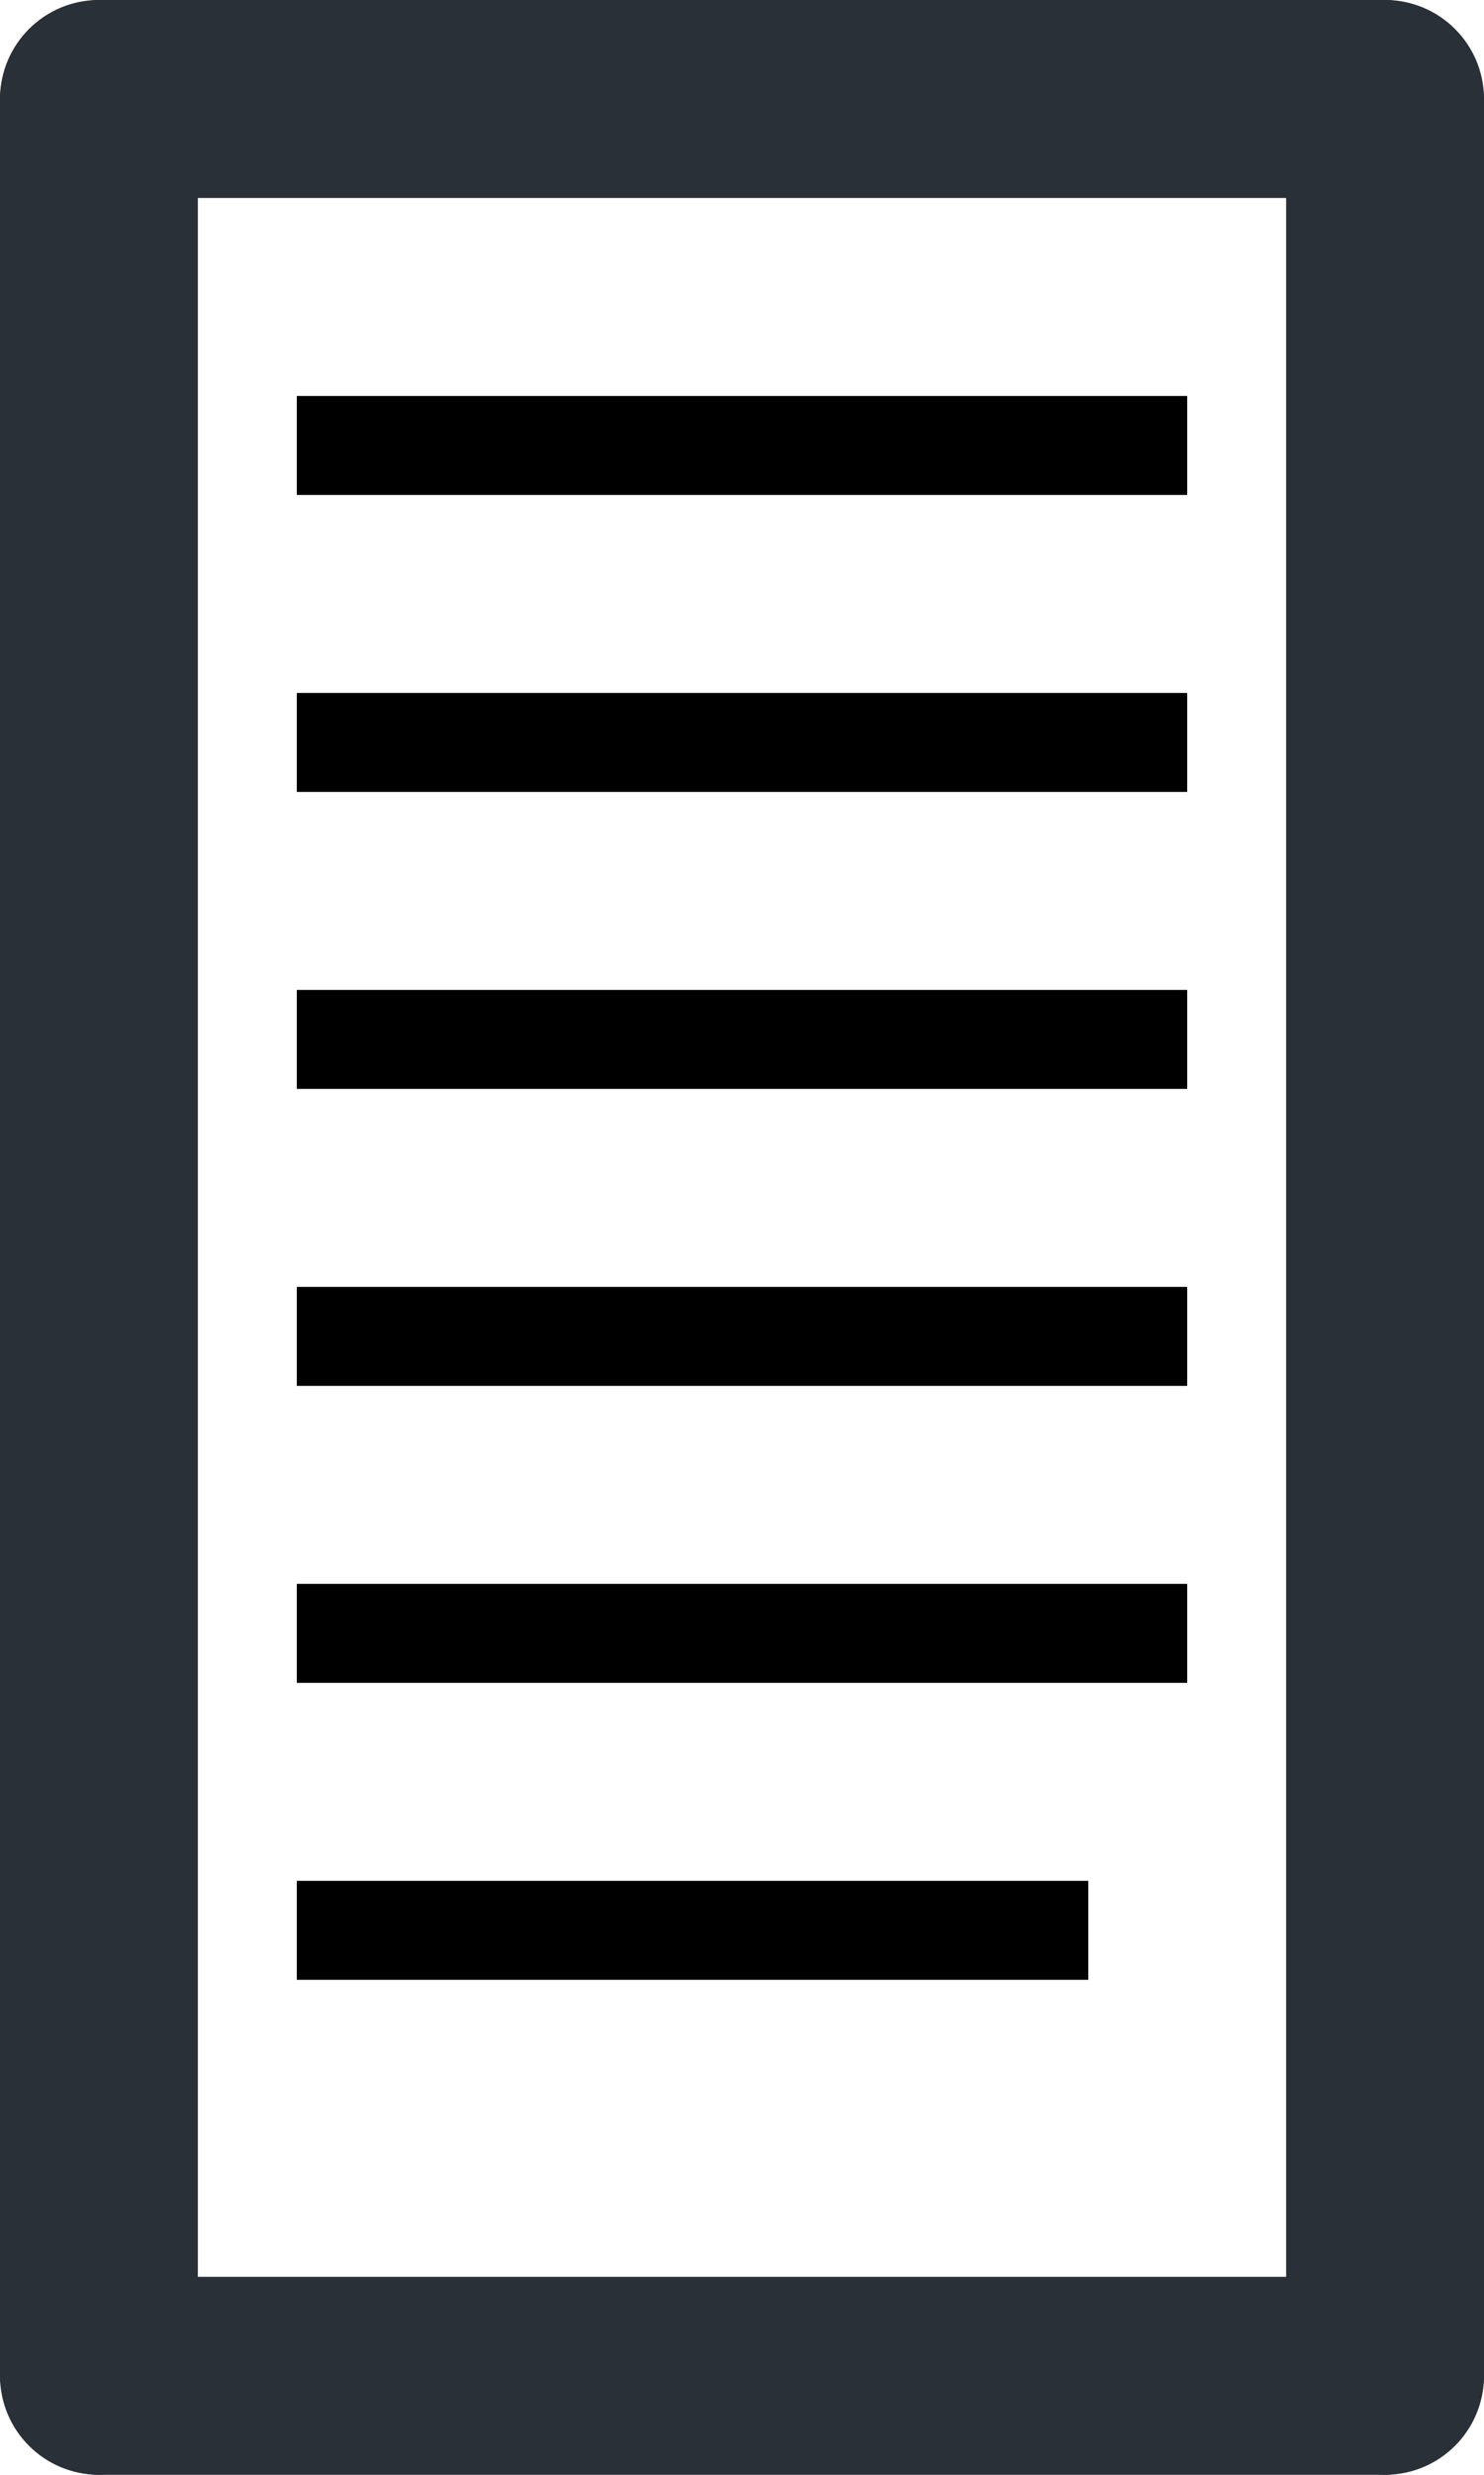 <svg width="15" height="25" viewBox="0 0 15 25" fill="none" xmlns="http://www.w3.org/2000/svg">
<rect y="25" width="25" height="2" rx="1" transform="rotate(-90 0 25)" fill="#2A3038"/>
<rect x="13" y="25" width="25" height="2" rx="1" transform="rotate(-90 13 25)" fill="#2A3038"/>
<rect x="15" y="25" width="15" height="2" rx="1" transform="rotate(-180 15 25)" fill="#2A3038"/>
<rect x="15" y="2" width="15" height="2" rx="1" transform="rotate(-180 15 2)" fill="#2A3038"/>
<line x1="3" y1="4.5" x2="12" y2="4.5" stroke="black"/>
<line x1="3" y1="10.5" x2="12" y2="10.5" stroke="black"/>
<line x1="3" y1="13.5" x2="12" y2="13.5" stroke="black"/>
<line x1="3" y1="16.5" x2="12" y2="16.5" stroke="black"/>
<line x1="3" y1="19.5" x2="11" y2="19.5" stroke="black"/>
<line x1="3" y1="7.5" x2="12" y2="7.5" stroke="black"/>
</svg>
